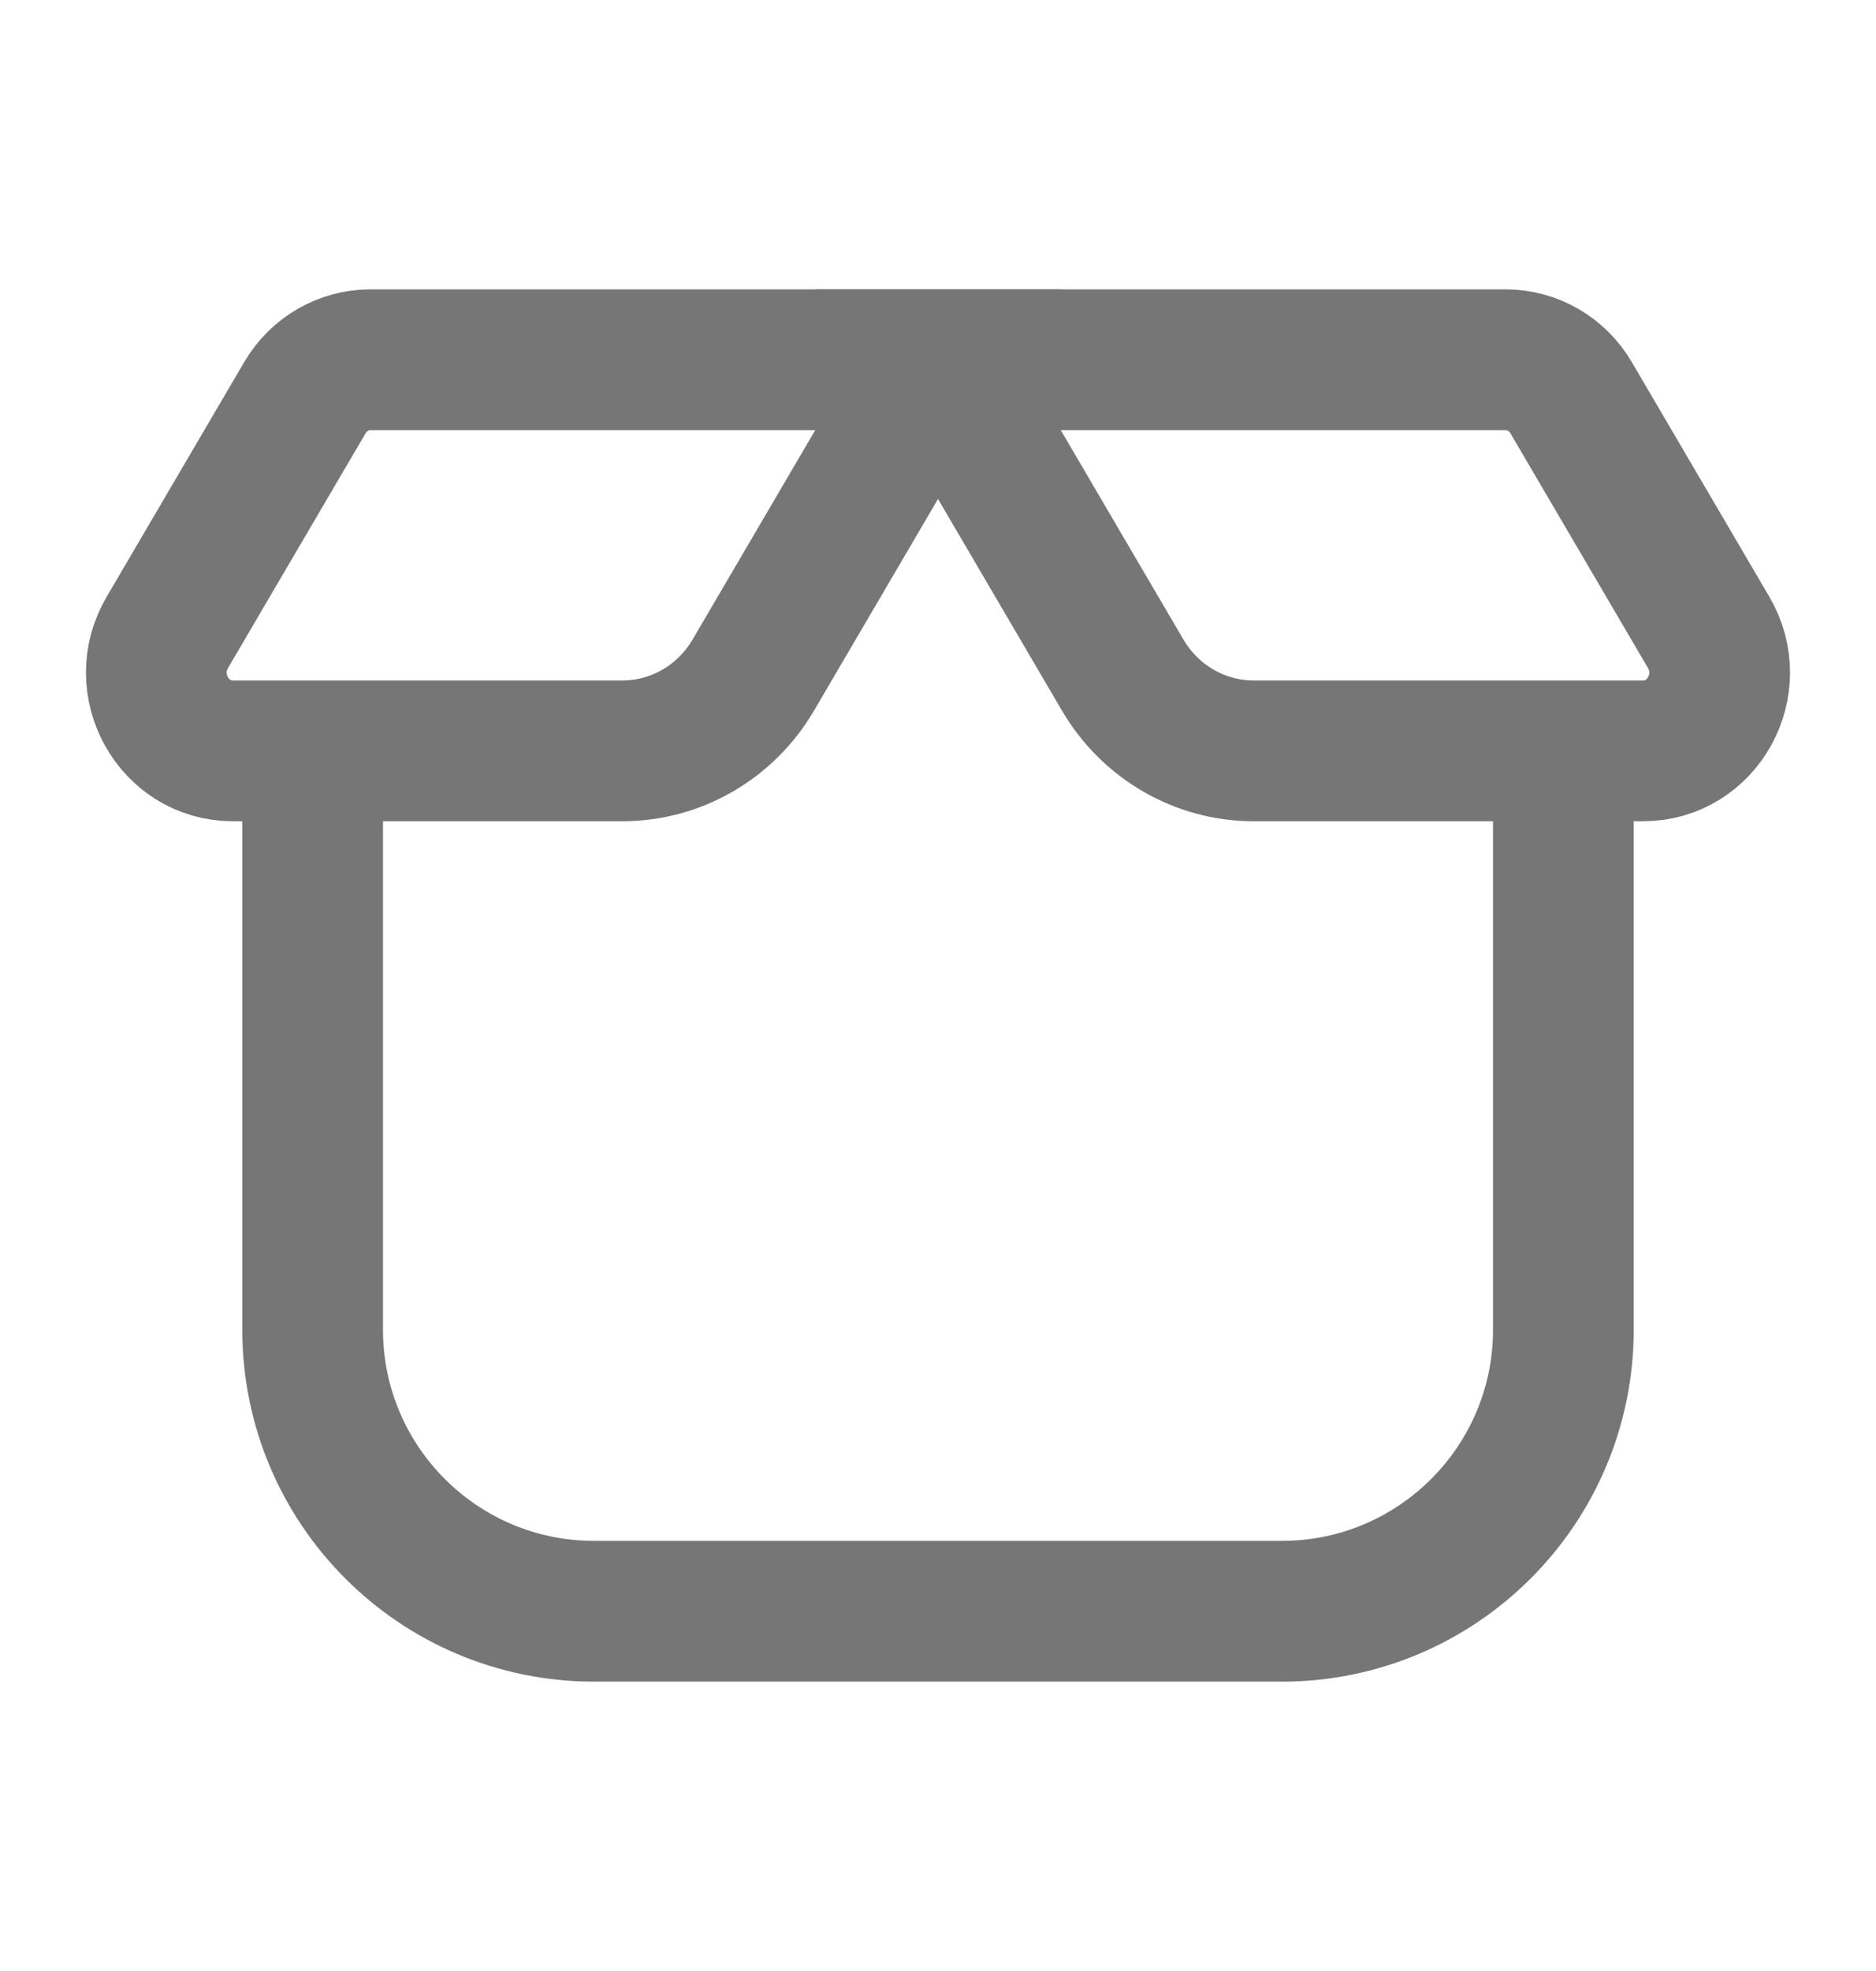<svg width="20" height="21" viewBox="0 0 20 21" fill="none" xmlns="http://www.w3.org/2000/svg">
<path d="M3.333 8V14.167C3.333 15.823 4.676 17.167 6.333 17.167H13.667C15.323 17.167 16.667 15.823 16.667 14.167V8" stroke="#767676" stroke-width="1.5"/>
<path d="M10 3.833H16.052C16.338 3.833 16.603 3.987 16.75 4.238L18.216 6.738C18.542 7.293 18.151 8 17.518 8H13.364C12.793 8 12.262 7.693 11.968 7.191L10 3.833Z" stroke="#767676" stroke-width="1.5"/>
<path d="M10 3.833H3.948C3.662 3.833 3.397 3.987 3.25 4.238L1.784 6.738C1.458 7.293 1.849 8 2.482 8H6.636C7.208 8 7.738 7.693 8.032 7.191L10 3.833Z" stroke="#767676" stroke-width="1.5"/>
</svg>
